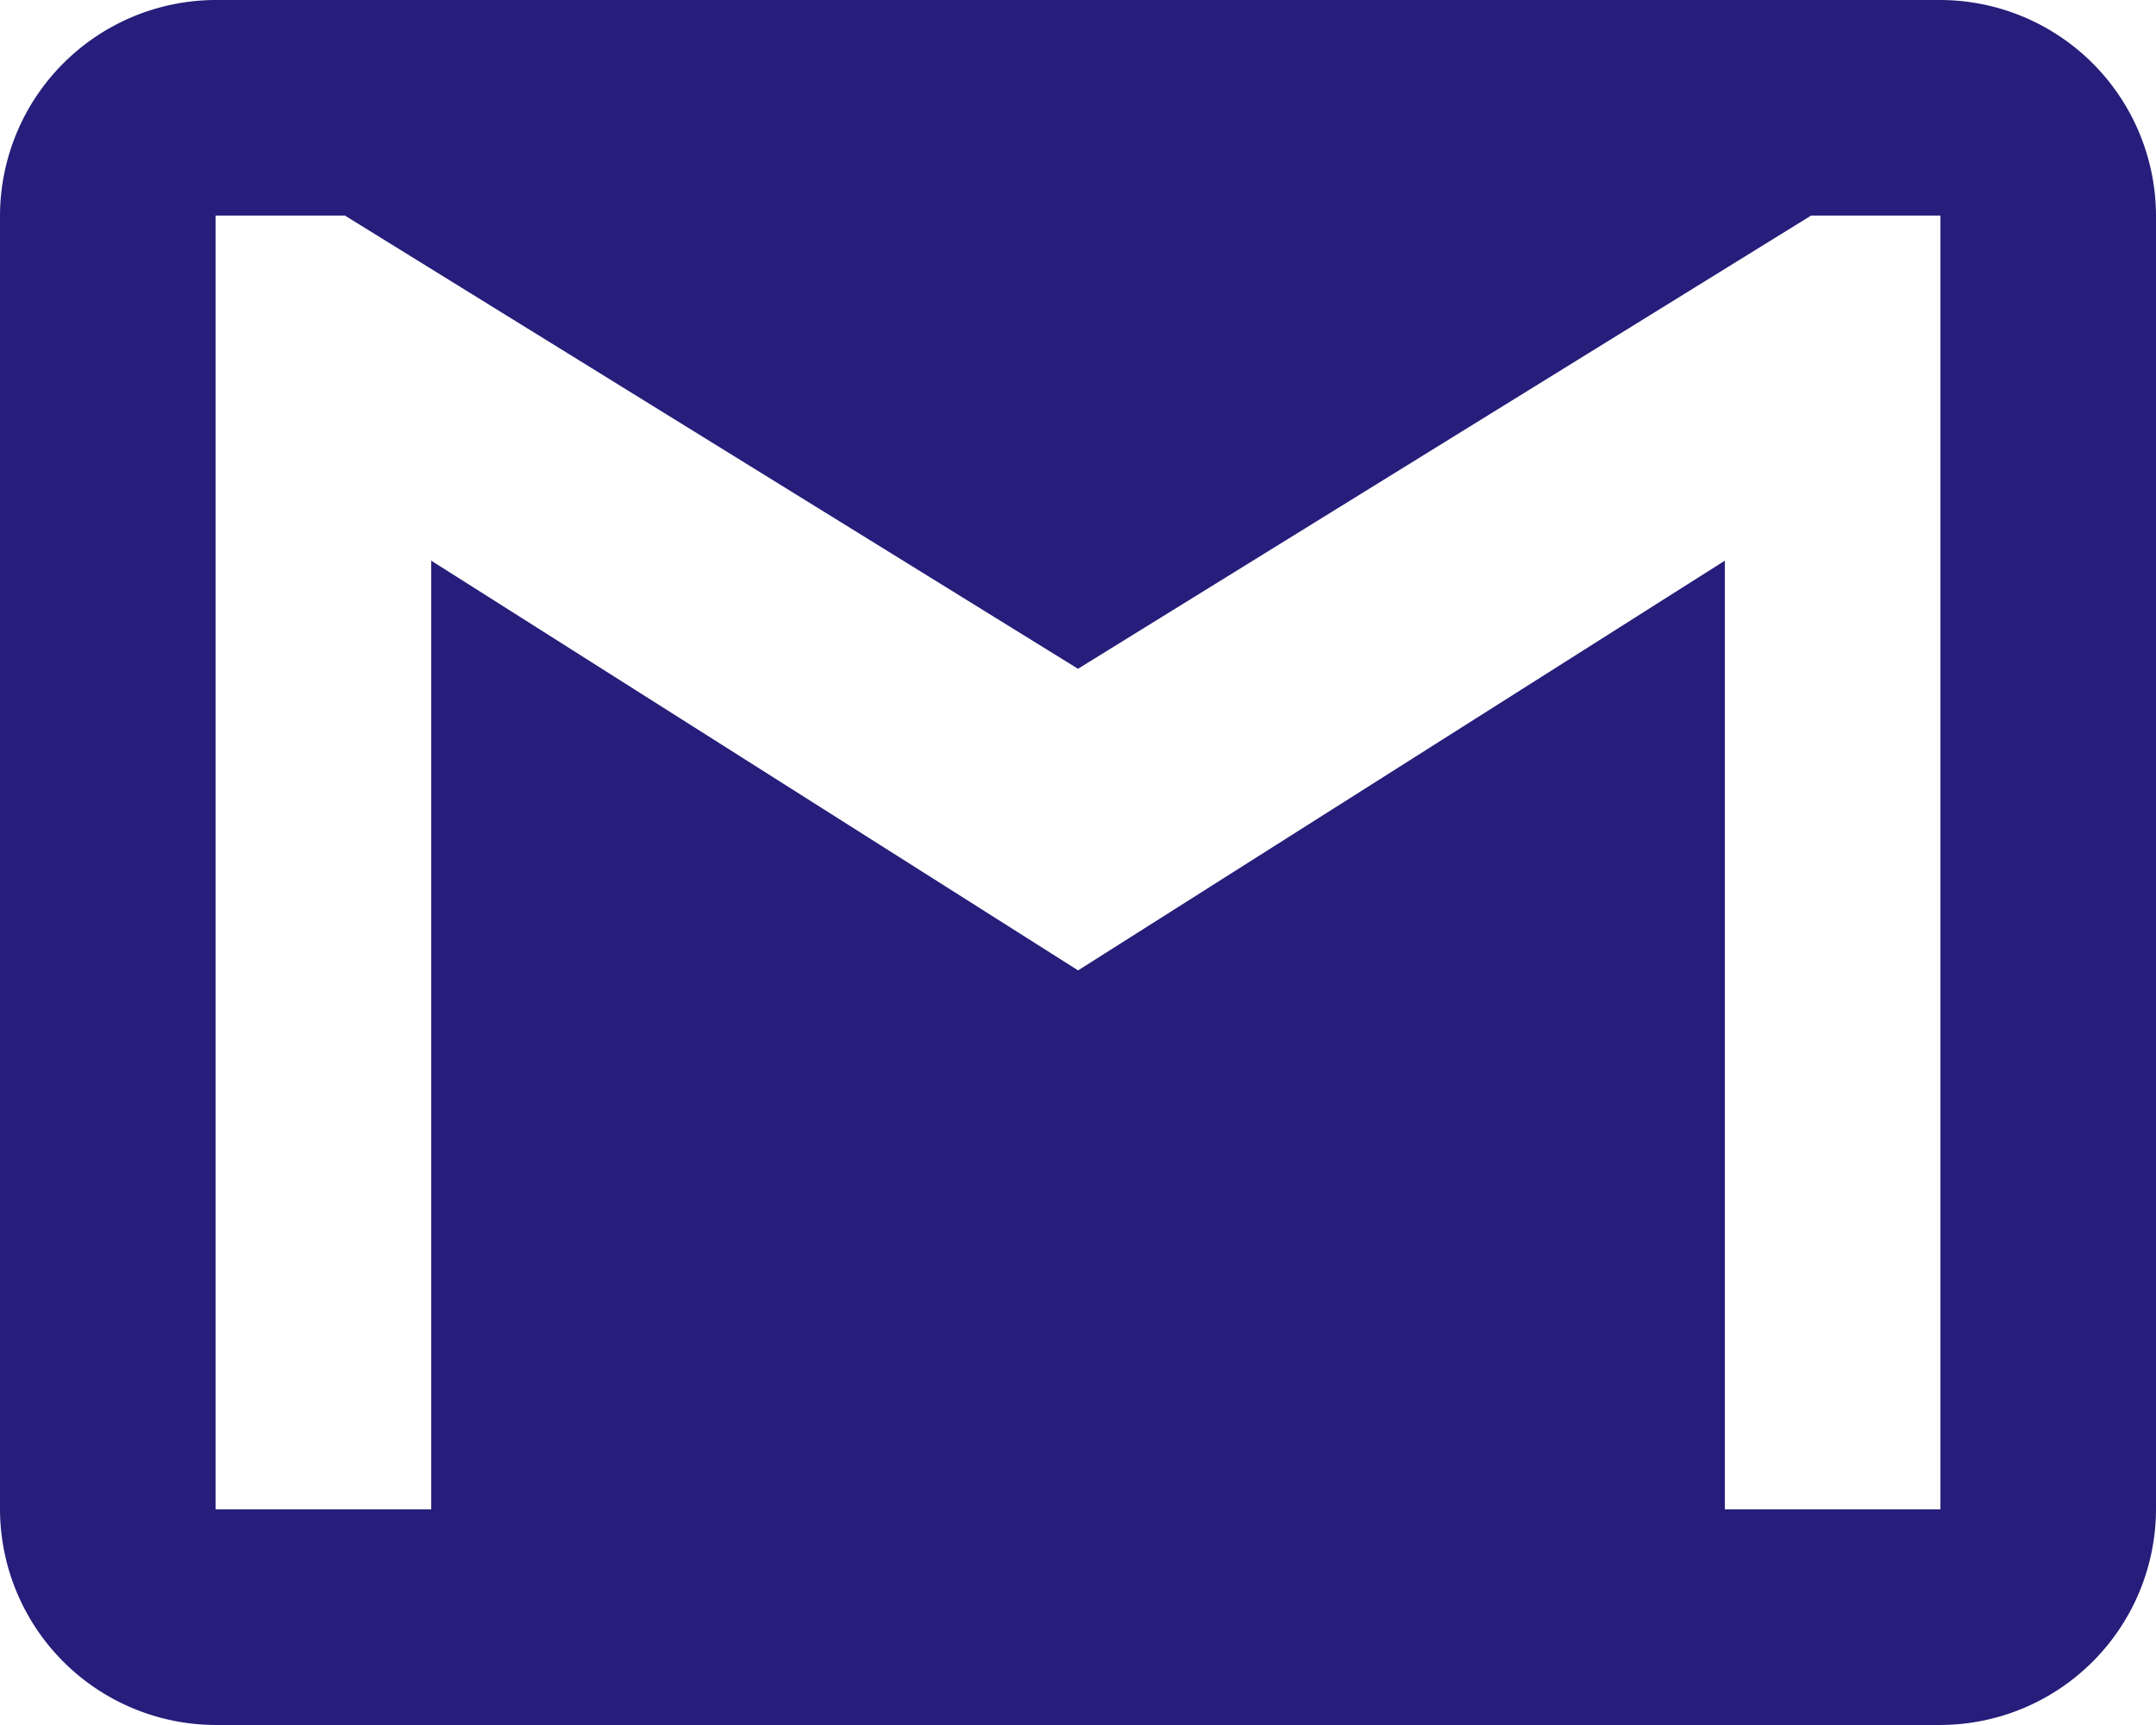 <svg id="gmail-logo" xmlns="http://www.w3.org/2000/svg" width="23.214" height="18.572" viewBox="0 0 23.214 18.572">
  <g id="gmail" transform="translate(0 0)">
    <path id="Path_145" data-name="Path 145" d="M20.893,51H2.321A2.328,2.328,0,0,0,0,53.321V67.25a2.328,2.328,0,0,0,2.321,2.321H20.893a2.328,2.328,0,0,0,2.321-2.321V53.321A2.328,2.328,0,0,0,20.893,51Zm0,16.25H18.572V57.036l-6.964,4.411L4.643,57.036V67.25H2.321V53.321H3.714L11.607,58.2,19.5,53.321h1.393Z" transform="translate(0 -51)" fill="#261e7a"/>
  </g>
</svg>
